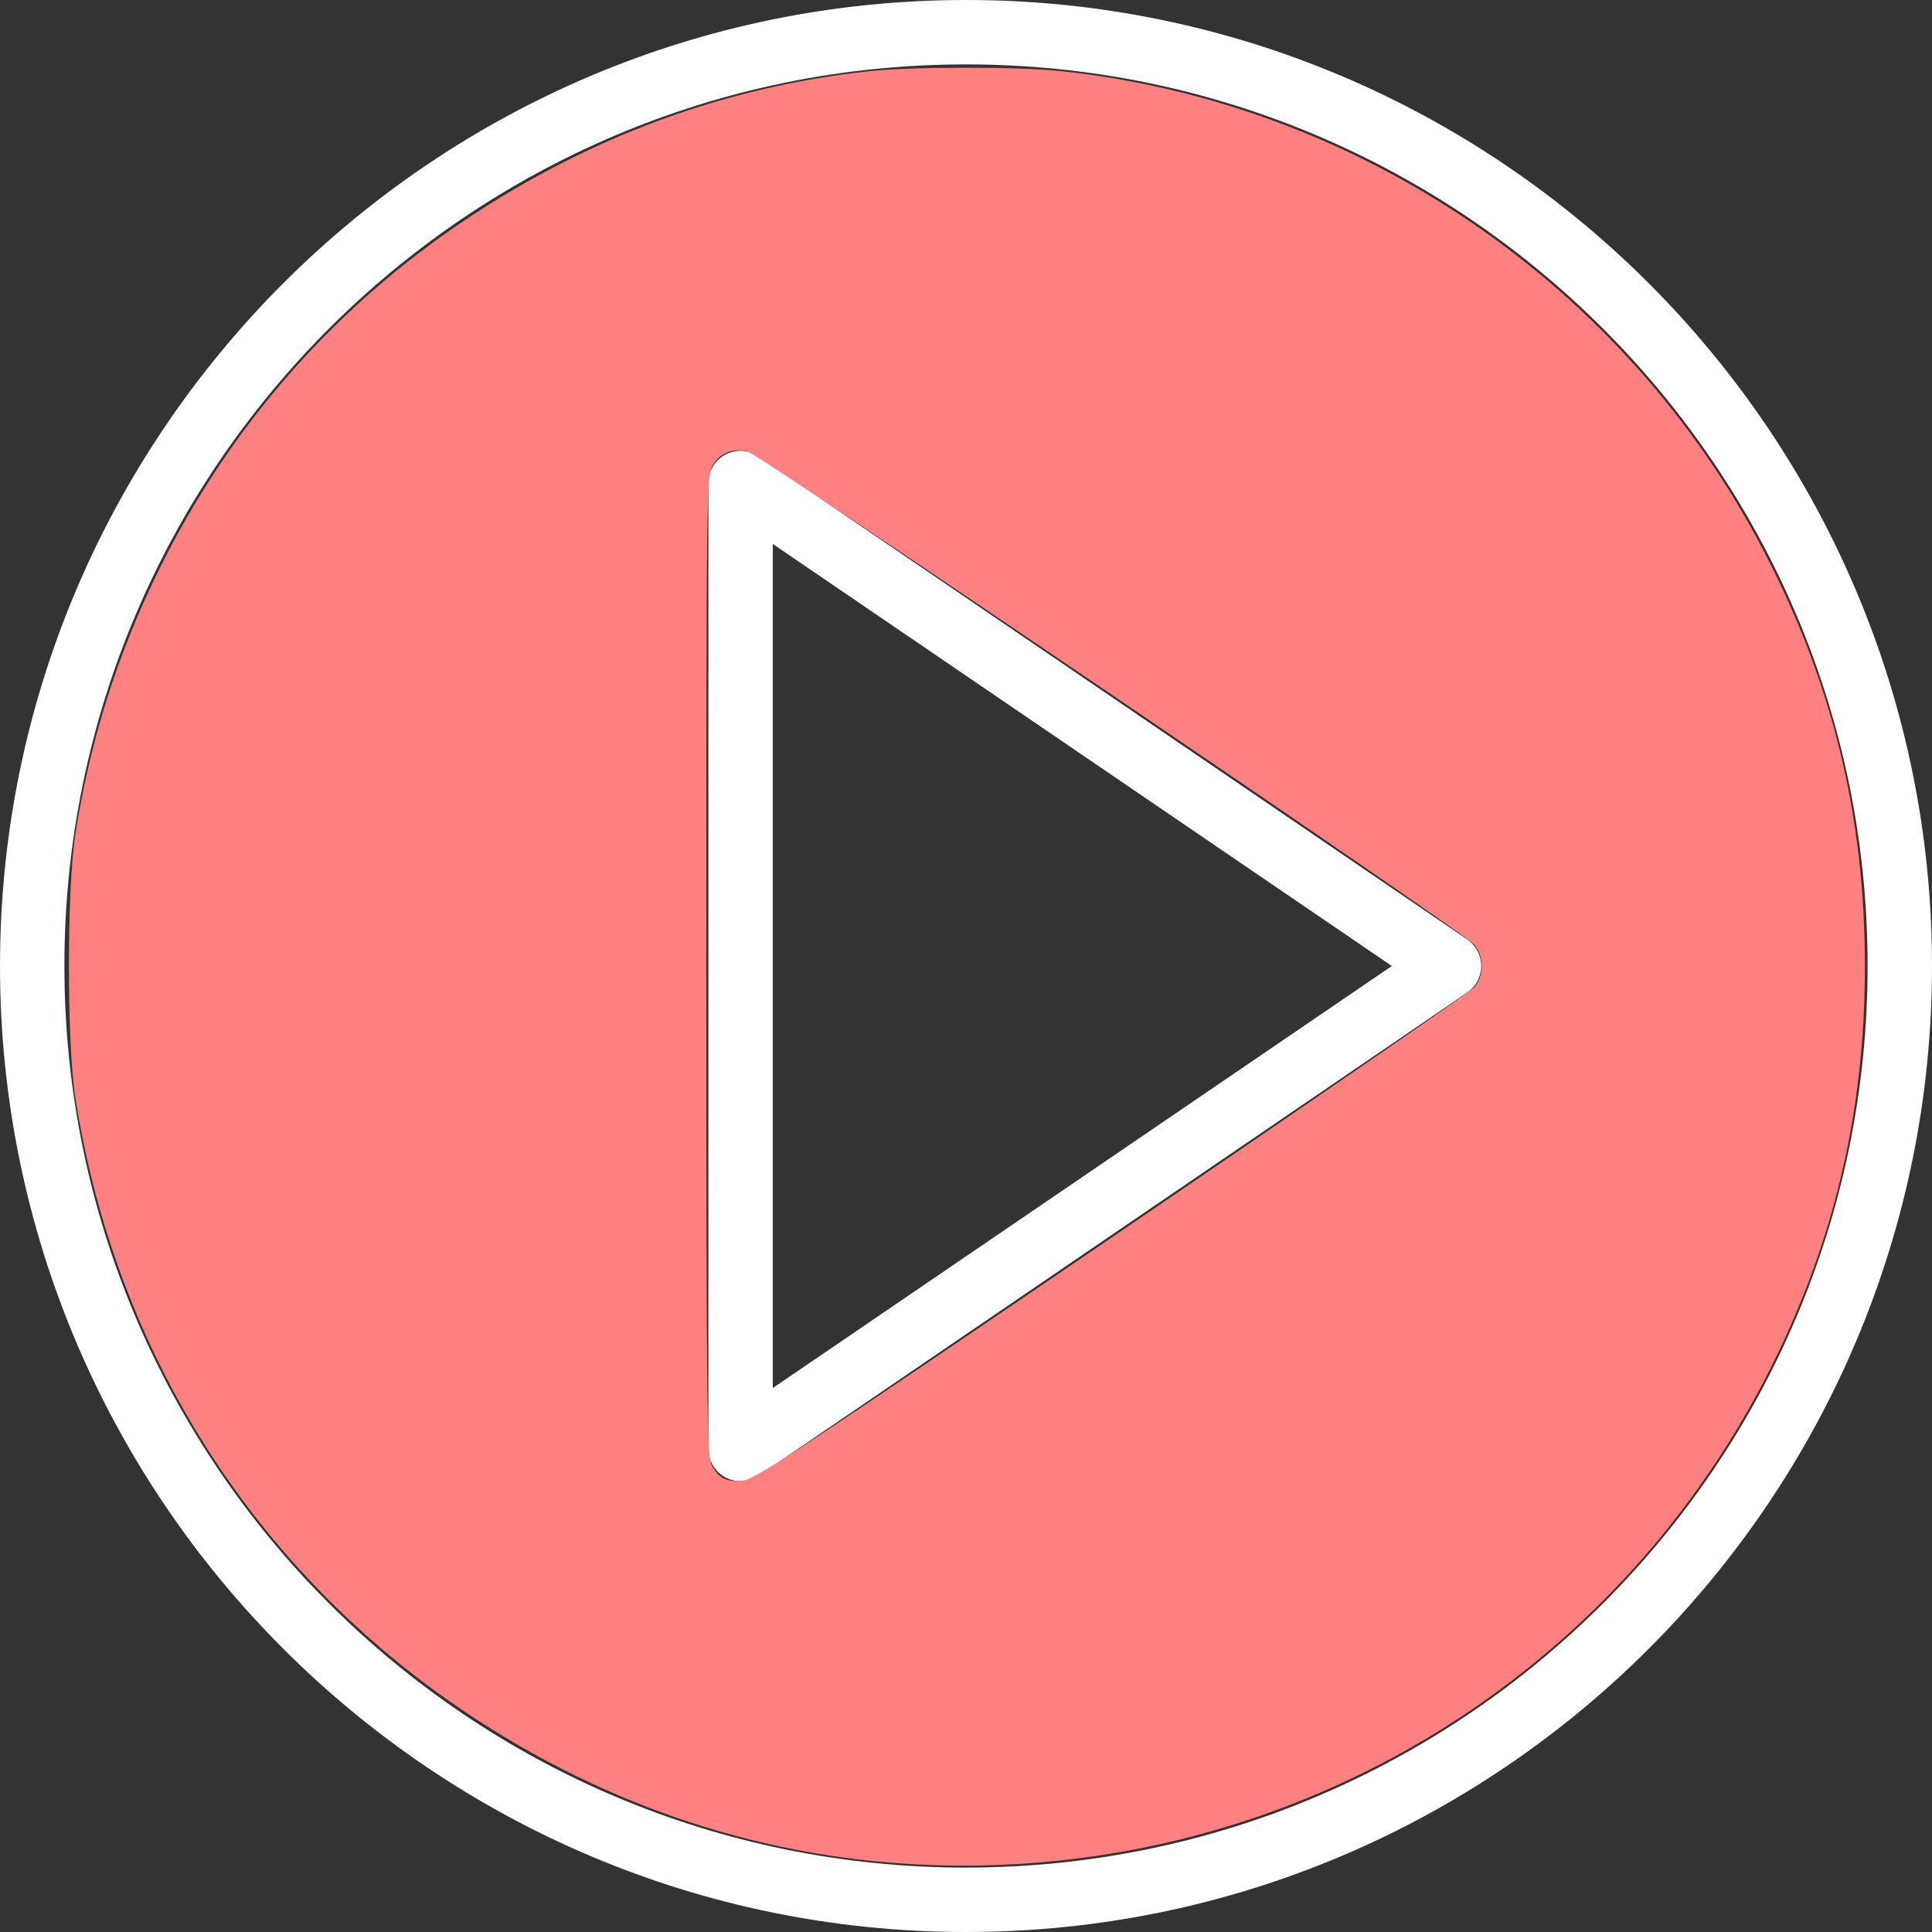 <?xml version="1.0" encoding="UTF-8" standalone="no"?>
<svg
   xmlns:dc="http://purl.org/dc/elements/1.1/"
   xmlns:cc="http://creativecommons.org/ns#"
   xmlns:rdf="http://www.w3.org/1999/02/22-rdf-syntax-ns#"
   xmlns:svg="http://www.w3.org/2000/svg"
   xmlns="http://www.w3.org/2000/svg"
   xmlns:sodipodi="http://sodipodi.sourceforge.net/DTD/sodipodi-0.dtd"
   xmlns:inkscape="http://www.inkscape.org/namespaces/inkscape"
   version="1.1"
   id="Capa_1"
   x="0px"
   y="0px"
   viewBox="0 0 60 60"
   style="enable-background:new 0 0 60 60;"
   xml:space="preserve"
   sodipodi:docname="start.svg"
   inkscape:version="1.0.1 (3bc2e813f5, 2020-09-07)"><rect x="0" y="0" width="60" height="60" fill="#333333" stroke="none"/><defs
   id="defs41" /><sodipodi:namedview
   pagecolor="#ffffff"
   bordercolor="#666666"
   borderopacity="1"
   objecttolerance="10"
   gridtolerance="10"
   guidetolerance="10"
   inkscape:pageopacity="0"
   inkscape:pageshadow="2"
   inkscape:window-width="1920"
   inkscape:window-height="986"
   id="namedview39"
   showgrid="false"
   showguides="false"
   inkscape:zoom="13.333333"
   inkscape:cx="14.149275"
   inkscape:cy="38.343448"
   inkscape:window-x="-11"
   inkscape:window-y="-11"
   inkscape:window-maximized="1"
   inkscape:current-layer="Capa_1"
   inkscape:document-rotation="0" />
<g
   id="g6"
   style="fill:#ffffff">
	<path
   d="M45.563,29.174l-22-15c-0.307-0.208-0.703-0.231-1.031-0.058C22.205,14.289,22,14.629,22,15v30   c0,0.371,0.205,0.711,0.533,0.884C22.679,45.962,22.84,46,23,46c0.197,0,0.394-0.059,0.563-0.174l22-15   C45.836,30.64,46,30.331,46,30S45.836,29.36,45.563,29.174z M24,43.107V16.893L43.225,30L24,43.107z"
   id="path2"
   style="fill:#ffffff" />
	<path
   d="M30,0C13.458,0,0,13.458,0,30s13.458,30,30,30s30-13.458,30-30S46.542,0,30,0z M30,58C14.561,58,2,45.439,2,30   S14.561,2,30,2s28,12.561,28,28S45.439,58,30,58z"
   id="path4"
   style="fill:#ffffff" />
</g>
<g
   id="g8">
</g>
<g
   id="g10">
</g>
<g
   id="g12">
</g>
<g
   id="g14">
</g>
<g
   id="g16">
</g>
<g
   id="g18">
</g>
<g
   id="g20">
</g>
<g
   id="g22">
</g>
<g
   id="g24">
</g>
<g
   id="g26">
</g>
<g
   id="g28">
</g>
<g
   id="g30">
</g>
<g
   id="g32">
</g>
<g
   id="g34">
</g>
<g
   id="g36">
</g>
<path
   style="fill:#ff8080;stroke:#ffffff;stroke-width:0;stroke-linecap:square;stroke-linejoin:round;stroke-miterlimit:5;stroke-opacity:0"
   d="M 29.041,57.924 C 23.863,57.766 18.893,56.148 14.457,53.174 7.904,48.782 3.593,42 2.344,34.119 c -0.272,-1.719 -0.272,-6.52 0,-8.238 0.457,-2.885 1.295,-5.538 2.567,-8.131 2.189,-4.463 5.44,-8.183 9.546,-10.926 3.861,-2.58 8.056,-4.125 12.516,-4.61 1.369,-0.149 4.686,-0.148 6.046,0.001 9.242,1.017 17.453,6.64 21.756,14.899 2.134,4.097 3.141,8.229 3.141,12.887 0,3.738 -0.652,7.138 -2.002,10.448 -4.453,10.912 -15.096,17.834 -26.872,17.477 z m 5.462,-19.476 c 6.067,-4.133 11.138,-7.631 11.27,-7.775 0.324,-0.354 0.324,-0.993 0,-1.346 -0.403,-0.44 -22.276,-15.278 -22.589,-15.324 -0.479,-0.07 -0.819,0.072 -1.04,0.434 -0.205,0.336 -0.208,0.619 -0.209,15.541 -3.18e-4,13.303 0.019,15.238 0.159,15.507 0.214,0.415 0.45,0.539 0.955,0.505 0.367,-0.025 1.907,-1.039 11.455,-7.543 z"
   id="path888" /></svg>
